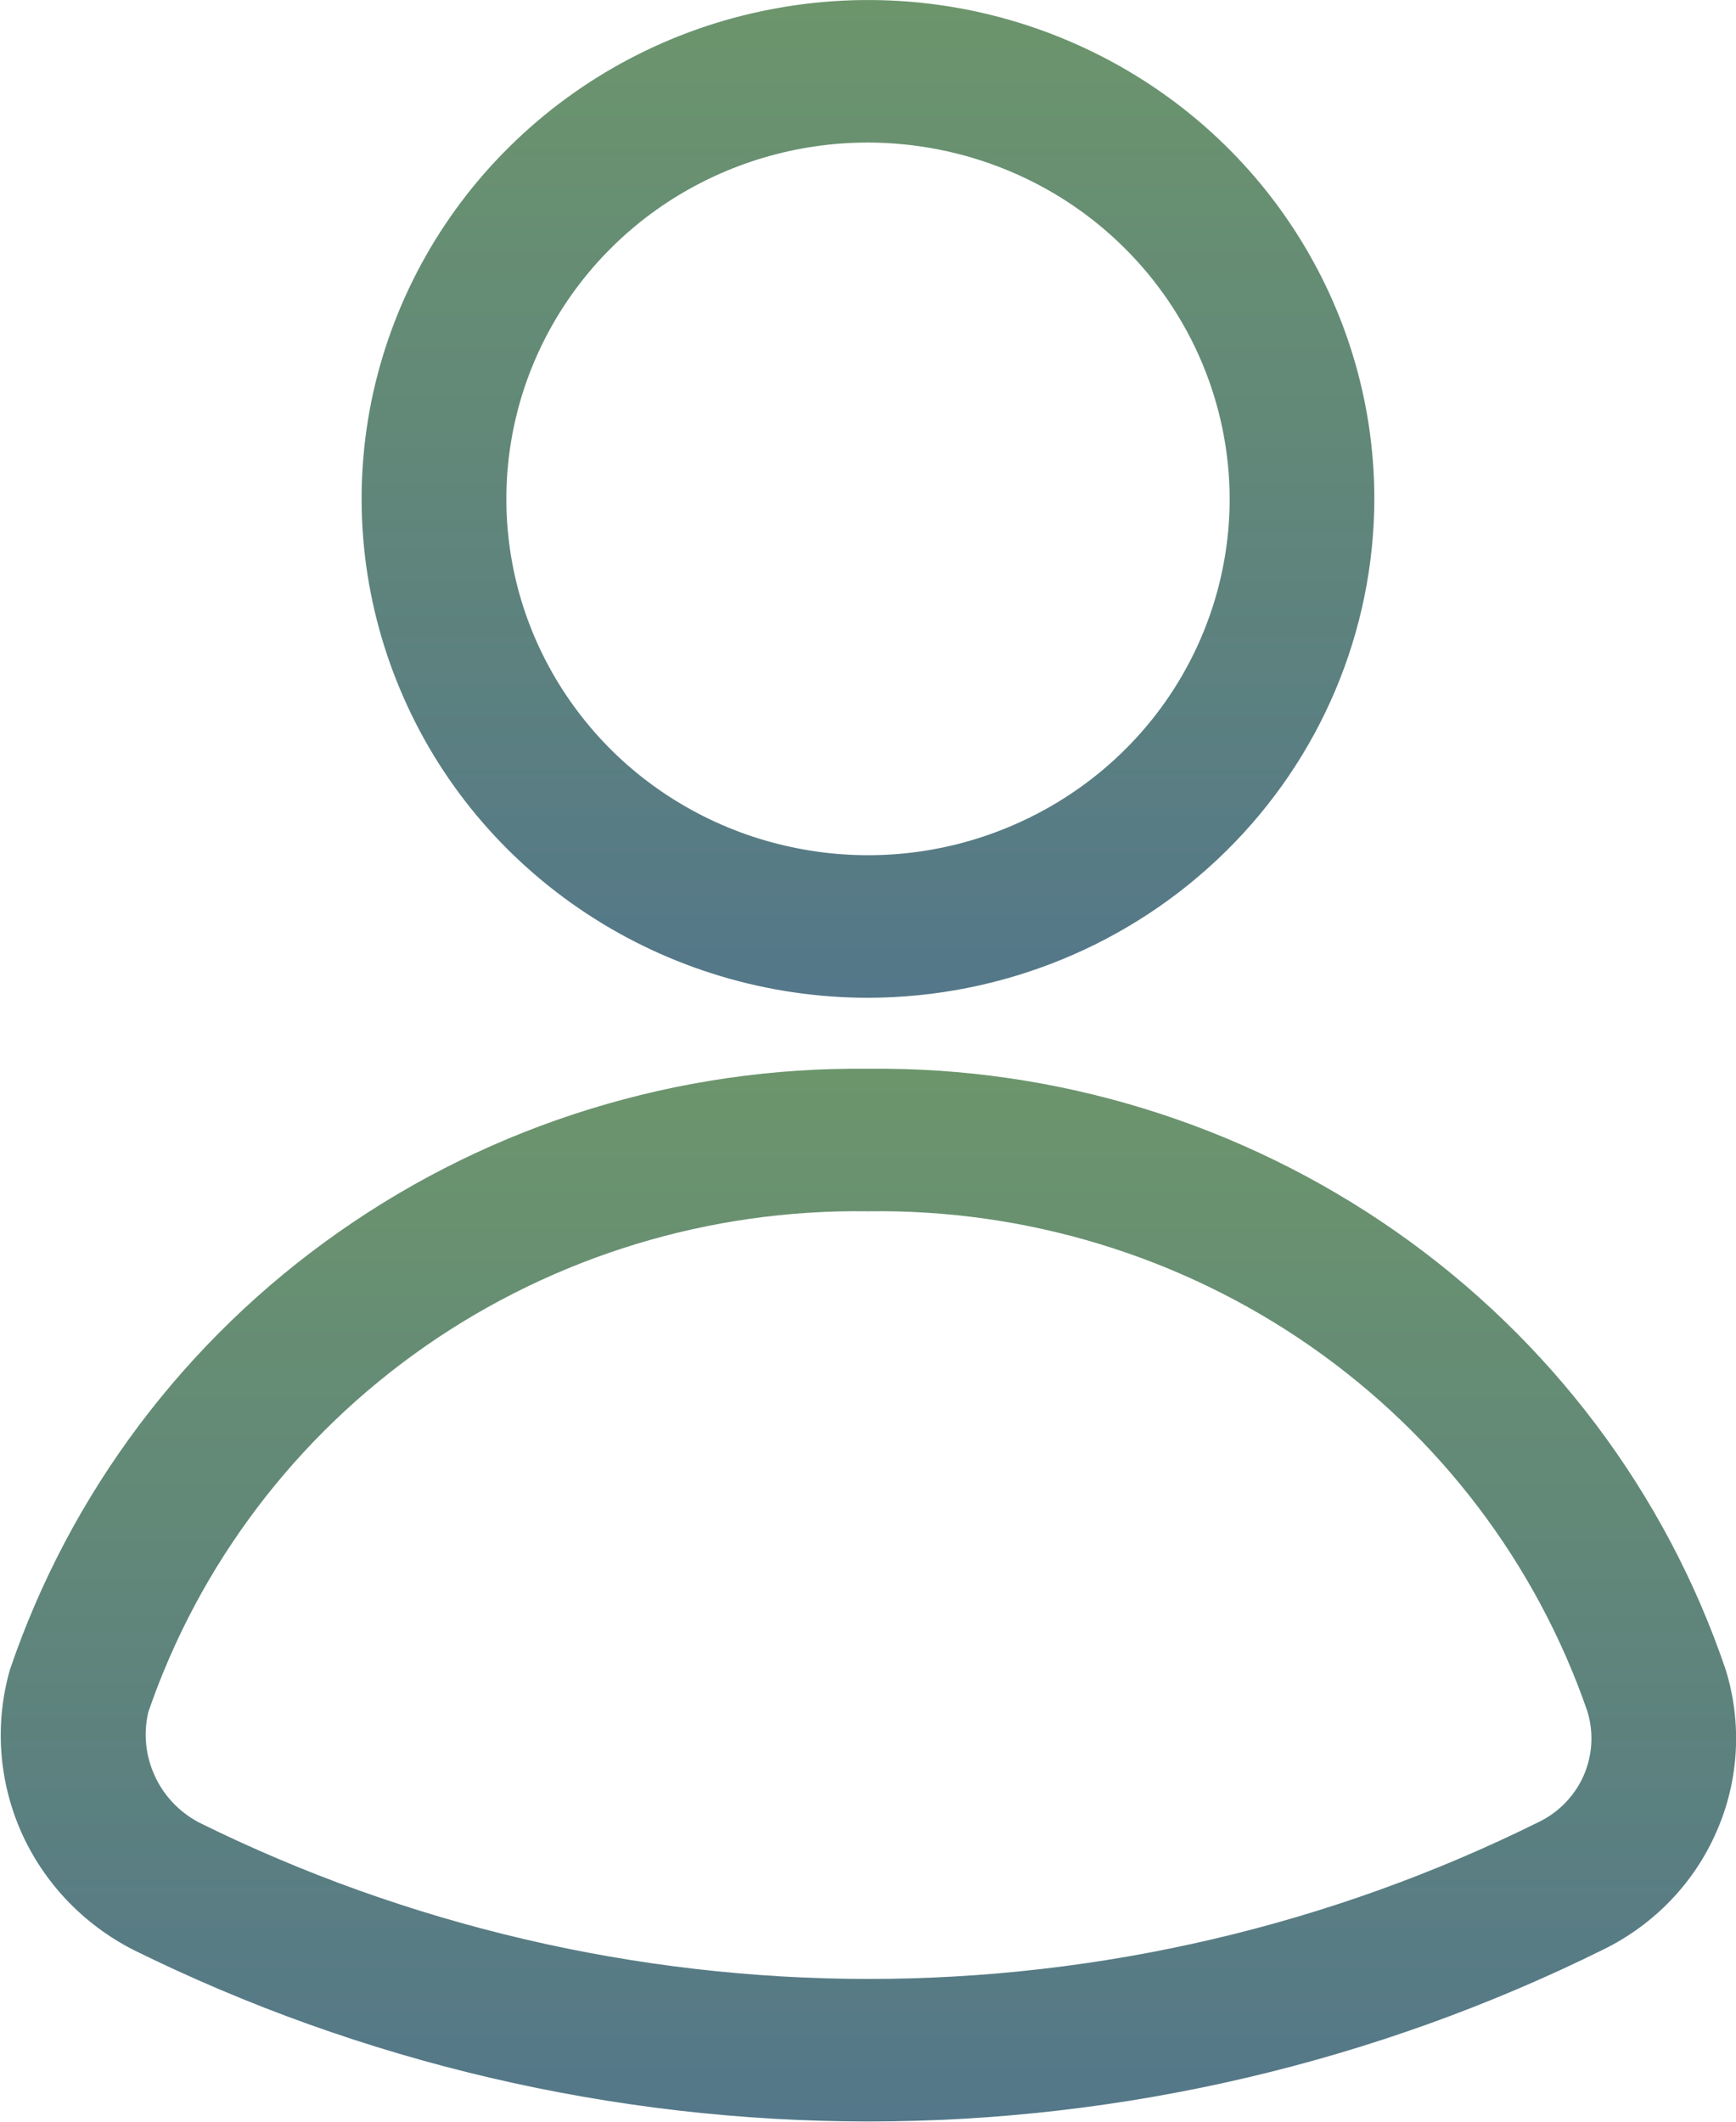 <svg width="9" height="11" viewBox="0 0 9 11" fill="none" xmlns="http://www.w3.org/2000/svg">
<g clip-path="url(#clip0_835_304)">
<path d="M4.5 5.173C3.981 5.173 3.473 5.021 3.042 4.737C2.61 4.453 2.273 4.049 2.075 3.576C1.876 3.104 1.824 2.584 1.925 2.082C2.027 1.58 2.277 1.119 2.644 0.758C3.011 0.396 3.479 0.149 3.988 0.05C4.497 -0.05 5.025 0.001 5.504 0.197C5.984 0.393 6.394 0.724 6.682 1.149C6.971 1.575 7.125 2.075 7.125 2.586C7.124 3.272 6.847 3.93 6.355 4.414C5.863 4.899 5.196 5.172 4.5 5.173ZM4.5 0.739C4.129 0.739 3.767 0.847 3.458 1.05C3.15 1.253 2.91 1.542 2.768 1.879C2.626 2.217 2.589 2.588 2.661 2.947C2.733 3.305 2.912 3.634 3.174 3.893C3.436 4.151 3.77 4.327 4.134 4.398C4.498 4.47 4.875 4.433 5.217 4.293C5.56 4.153 5.853 3.917 6.059 3.613C6.265 3.309 6.375 2.952 6.375 2.586C6.374 2.097 6.176 1.627 5.825 1.281C5.474 0.934 4.997 0.74 4.5 0.739Z" fill="url(#paint0_linear_835_304)"/>
<path d="M4.5 10.999C3.177 10.998 1.873 10.693 0.691 10.109C0.431 9.976 0.226 9.76 0.109 9.496C-0.007 9.231 -0.028 8.936 0.051 8.658C0.362 7.741 0.96 6.945 1.76 6.385C2.559 5.825 3.519 5.53 4.5 5.541C5.48 5.53 6.438 5.826 7.237 6.385C8.036 6.944 8.635 7.739 8.946 8.655C9.032 8.931 9.016 9.229 8.9 9.494C8.785 9.76 8.577 9.977 8.315 10.106C7.131 10.693 5.825 10.999 4.5 10.999ZM4.5 6.28C3.679 6.268 2.876 6.513 2.206 6.979C1.535 7.446 1.032 8.11 0.769 8.876C0.743 8.986 0.754 9.102 0.802 9.206C0.849 9.31 0.93 9.395 1.032 9.449C2.108 9.981 3.296 10.259 4.5 10.26C5.707 10.26 6.897 9.982 7.976 9.447C8.08 9.397 8.163 9.312 8.21 9.206C8.256 9.101 8.263 8.984 8.23 8.874C7.966 8.108 7.463 7.445 6.793 6.979C6.123 6.513 5.32 6.268 4.5 6.28Z" fill="url(#paint1_linear_835_304)"/>
</g>
<defs>
<linearGradient id="paint0_linear_835_304" x1="4.5" y1="0" x2="4.5" y2="5.173" gradientUnits="userSpaceOnUse">
<stop stop-color="#6C956C"/>
<stop offset="1" stop-color="#547789"/>
</linearGradient>
<linearGradient id="paint1_linear_835_304" x1="4.502" y1="5.541" x2="4.502" y2="10.999" gradientUnits="userSpaceOnUse">
<stop stop-color="#6C956C"/>
<stop offset="1" stop-color="#547789"/>
</linearGradient>
<clipPath id="clip0_835_304">
<rect width="9" height="11" fill="white"/>
</clipPath>
</defs>
</svg>
